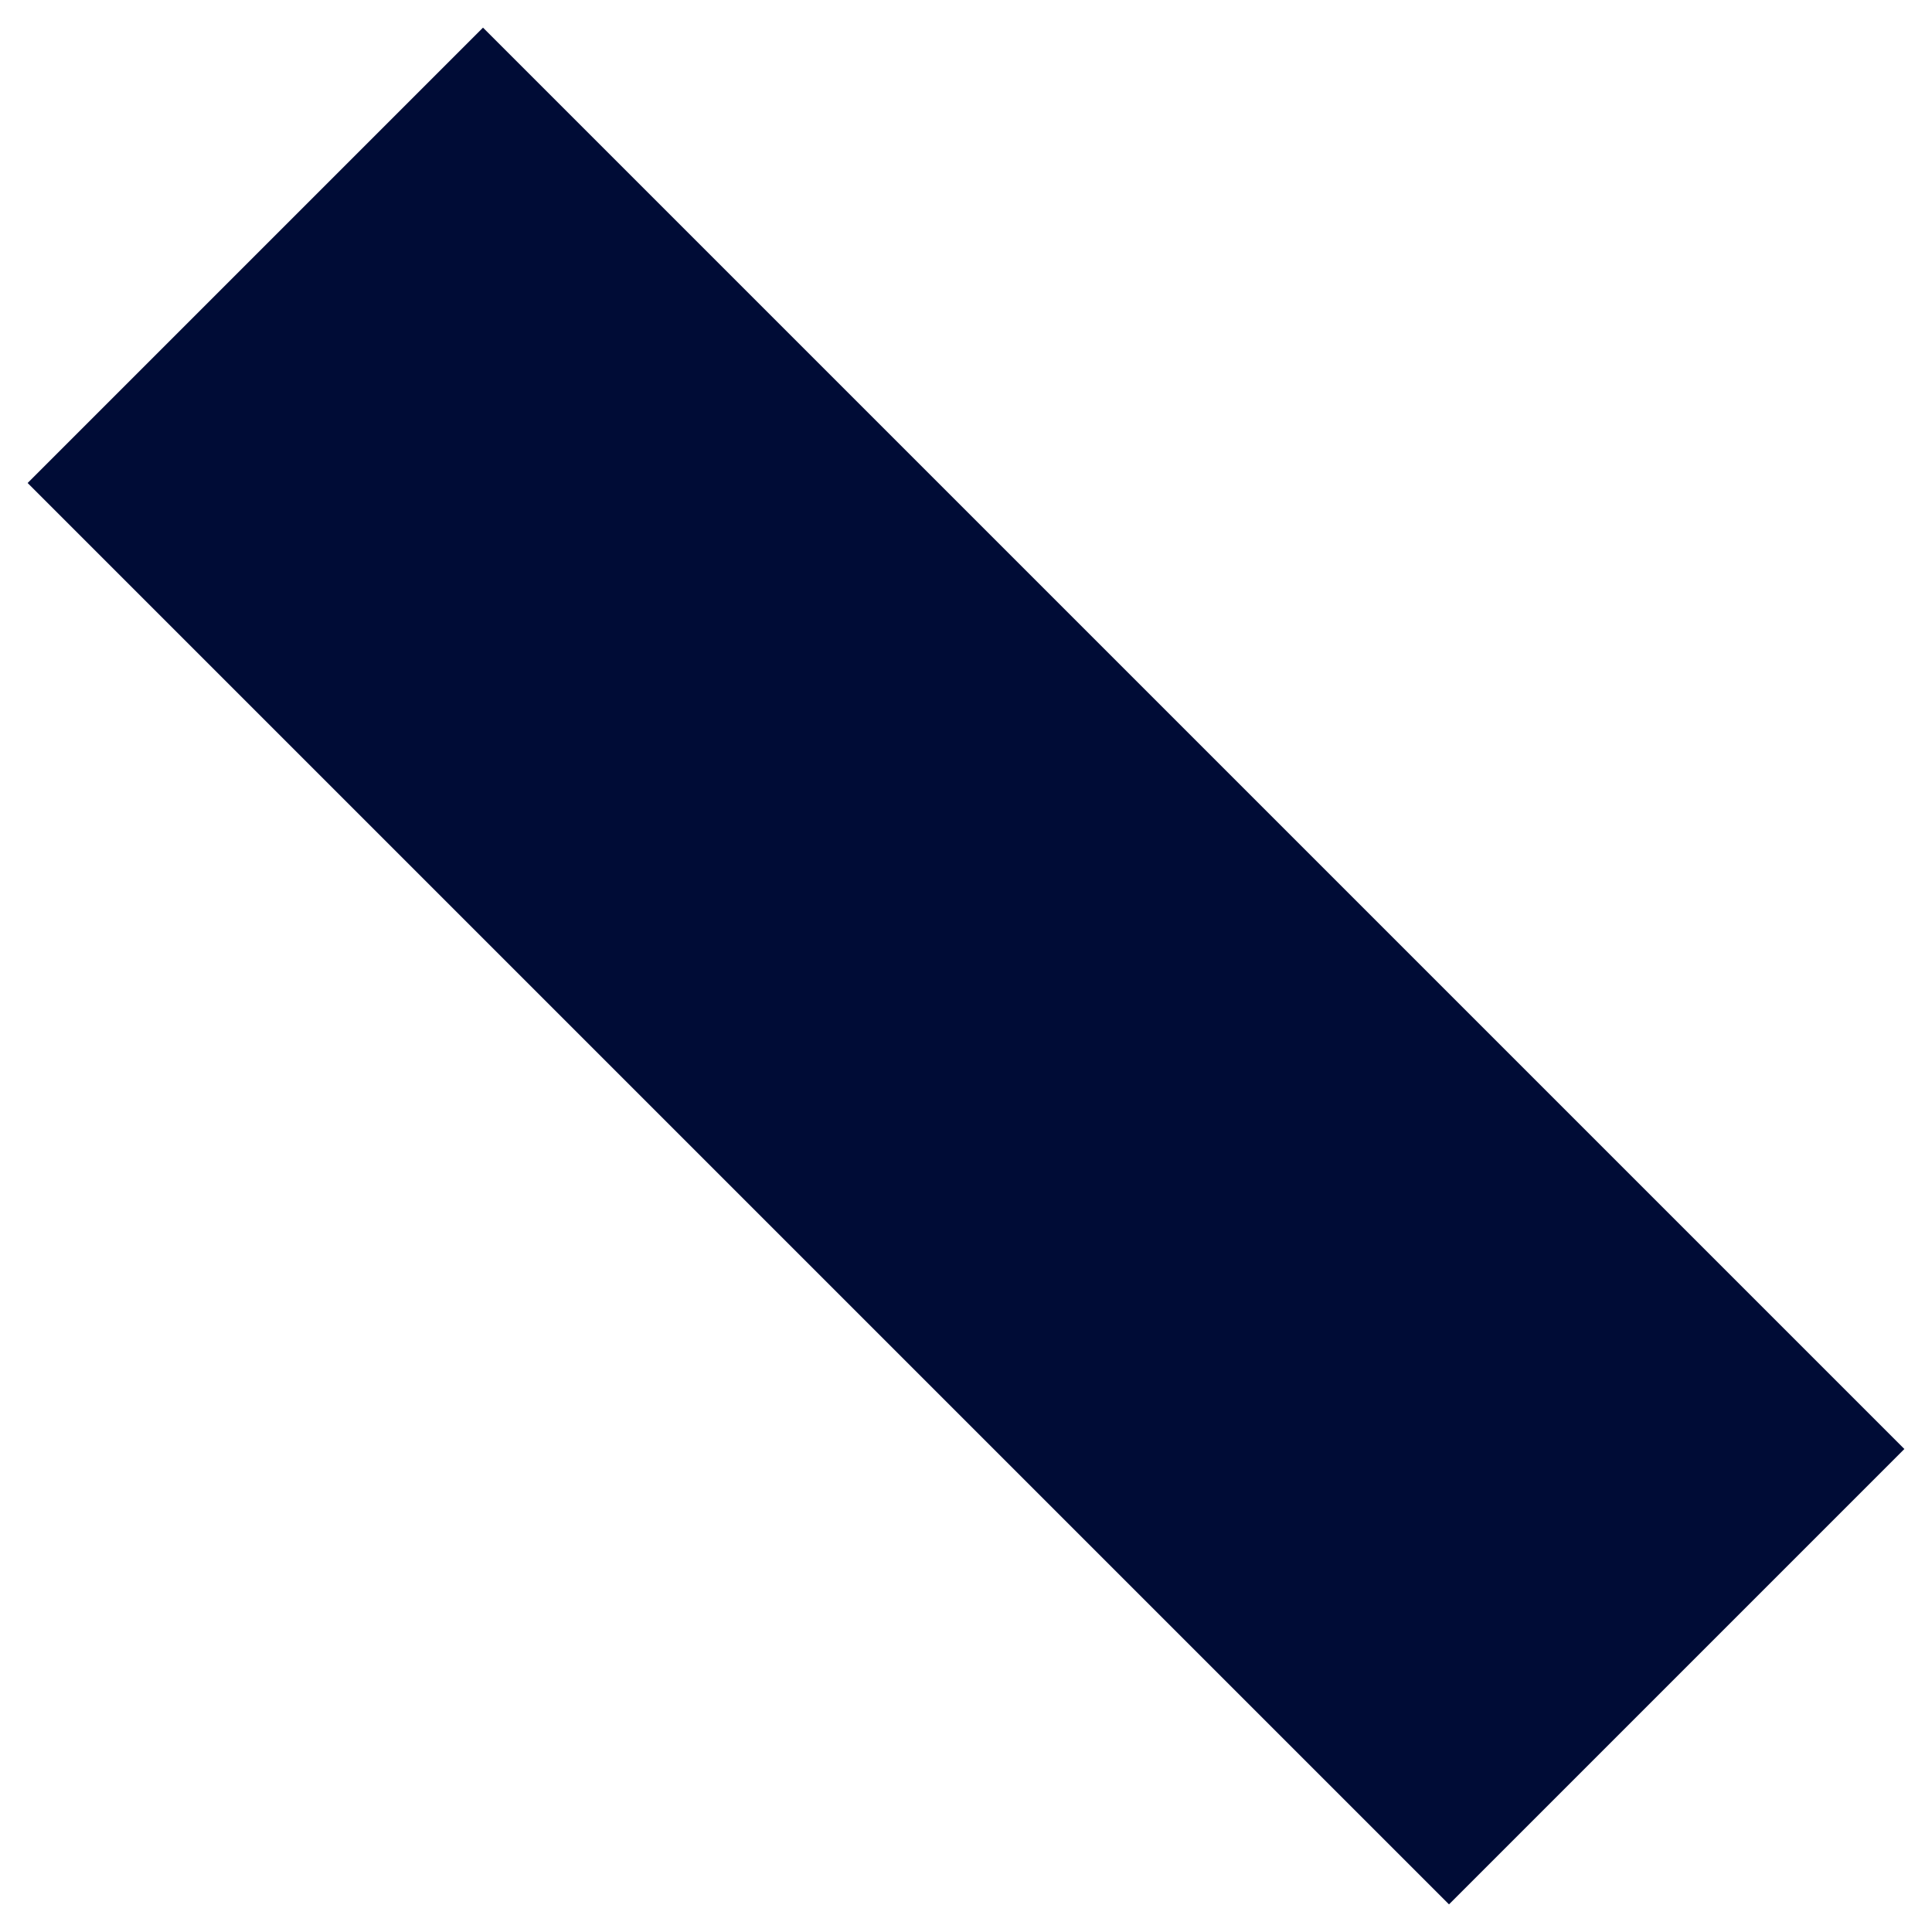 <svg width="24" height="24" viewBox="0 0 24 24" fill="none" xmlns="http://www.w3.org/2000/svg">
<path d="M18 18L6 6" stroke="#000C36" stroke-width="8" stroke-linecap="square" stroke-linejoin="round"/>
</svg>

